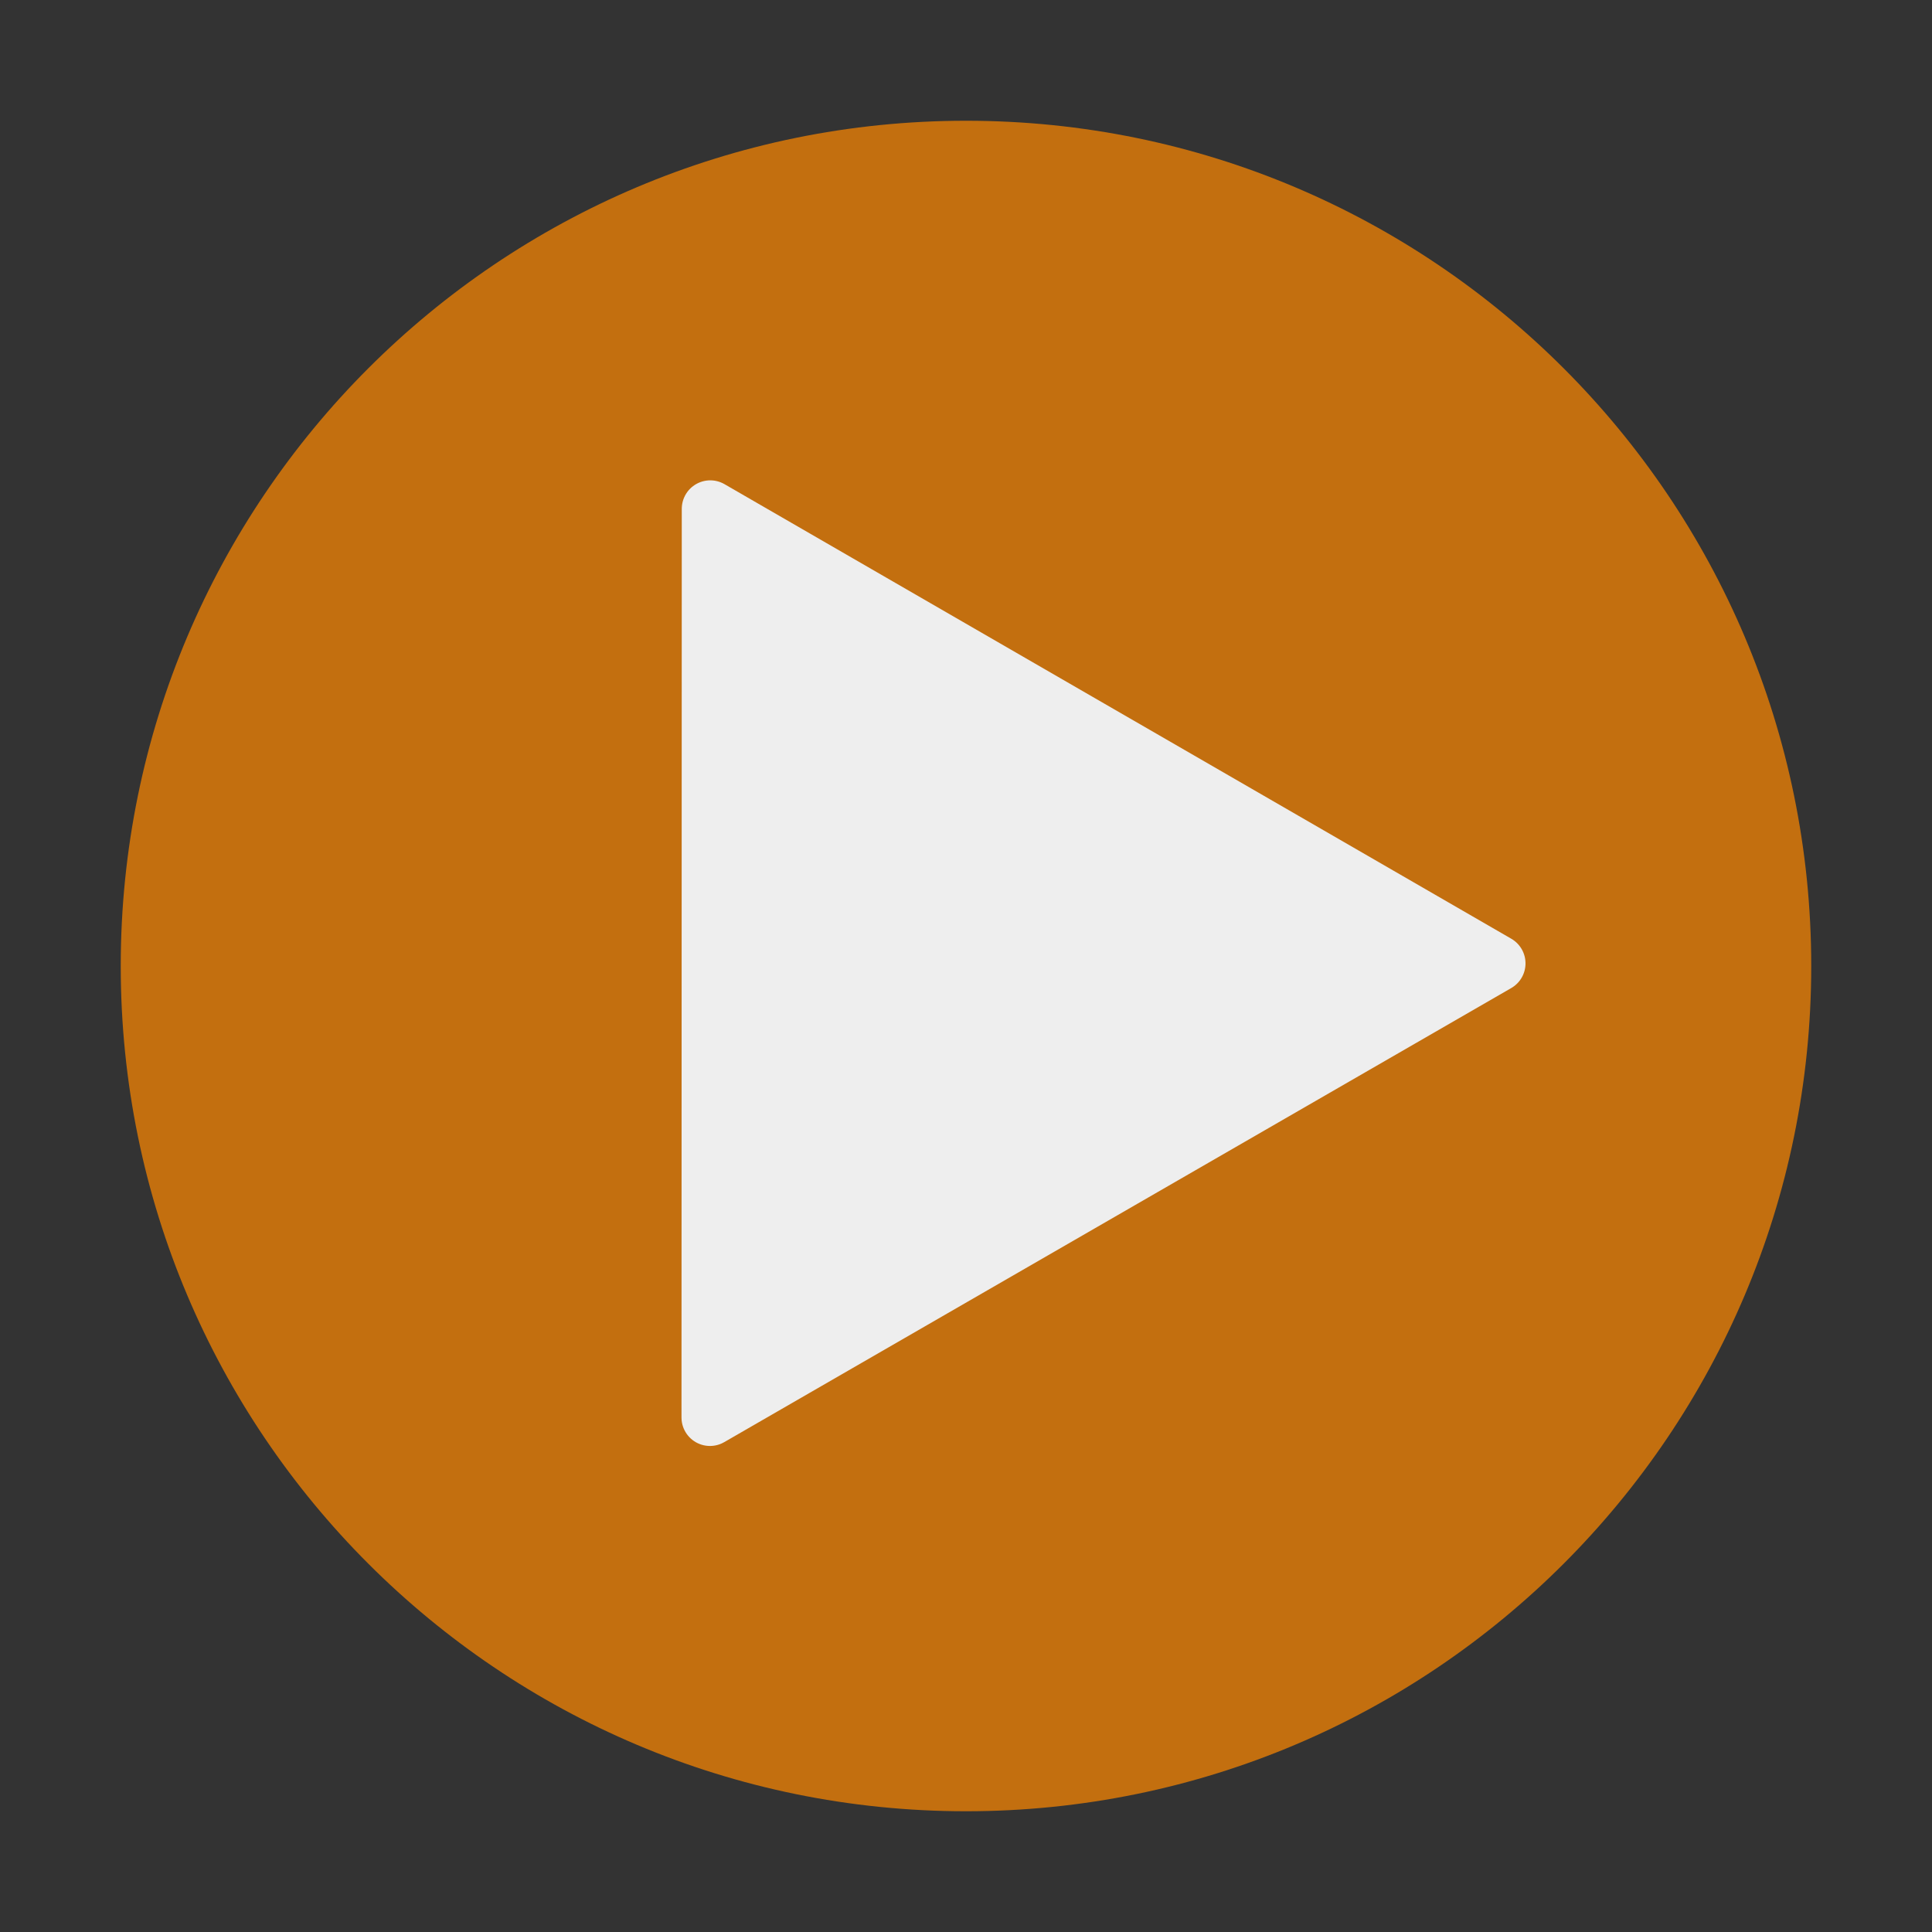 <?xml version="1.0" encoding="UTF-8" standalone="no"?>
<!-- Created with Inkscape (http://www.inkscape.org/) -->

<svg
   xmlns:dc="http://purl.org/dc/elements/1.1/"
   xmlns:cc="http://creativecommons.org/ns#"
   xmlns:rdf="http://www.w3.org/1999/02/22-rdf-syntax-ns#"
   xmlns:svg="http://www.w3.org/2000/svg"
   xmlns="http://www.w3.org/2000/svg"
   xmlns:sodipodi="http://sodipodi.sourceforge.net/DTD/sodipodi-0.dtd"
   xmlns:inkscape="http://www.inkscape.org/namespaces/inkscape"
   width="32"
   height="32"
   id="svg3428"
   version="1.1"
   inkscape:version="0.48.5 r10040"
   sodipodi:docname="ic_play_circle_normal_o.svg">
  <rect width="100%" height="100%" fill="#333333" stroke="none"/>
  <defs
     id="defs3430" />
  <sodipodi:namedview
     id="base"
     pagecolor="#ffffff"
     bordercolor="#666666"
     borderopacity="1.0"
     inkscape:pageopacity="0.0"
     inkscape:pageshadow="2"
     inkscape:zoom="15.839192"
     inkscape:cx="-9.1155998"
     inkscape:cy="15.331543"
     inkscape:document-units="px"
     inkscape:current-layer="g4951"
     showgrid="true"
     inkscape:window-width="1920"
     inkscape:window-height="1056"
     inkscape:window-x="0"
     inkscape:window-y="24"
     inkscape:window-maximized="1">
    <inkscape:grid
       type="xygrid"
       id="grid3436"
       empspacing="4"
       visible="true"
       enabled="true"
       snapvisiblegridlinesonly="true" />
  </sodipodi:namedview>
  <g
     inkscape:label="Layer 1"
     inkscape:groupmode="layer"
     id="layer1"
     transform="translate(0,-1020.362)">
    <g
       id="g4951"
       transform="translate(-3,2)">
      <path
         transform="matrix(1.7350893e-8,-1.4,1.4,1.7350893e-8,-59.907,1160.362)"
         sodipodi:type="arc"
         style="color:#000000;fill:#ff8800;fill-opacity:0.706;fill-rule:nonzero;stroke:none;stroke-width:0.1;marker:none;visibility:visible;display:inline;overflow:visible;enable-background:accumulate;opacity:1"
         id="path6359"
         sodipodi:cx="90"
         sodipodi:cy="56.362183"
         sodipodi:rx="10"
         sodipodi:ry="10"
         d="m 100,56.362 c 0,5.523 -4.477,10 -10,10 -5.523,0 -10,-4.477 -10,-10 0,-5.523 4.477,-10 10,-10 5.523,0 10,4.477 10,10 z" />
      <path
         inkscape:transform-center-x="-2.1731809"
         transform="matrix(-0.483,0.836,-0.836,-0.483,251.667,1099.545)"
         d="m 71,242.362 -13.5,7.794 0,-15.588 z"
         inkscape:randomized="0"
         inkscape:rounded="0"
         inkscape:flatsided="true"
         sodipodi:arg2="1.0471976"
         sodipodi:arg1="0"
         sodipodi:r2="5"
         sodipodi:r1="9"
         sodipodi:cy="242.36218"
         sodipodi:cx="62"
         sodipodi:sides="3"
         id="path6433"
         style="color:#000000;fill:#eeeeee;fill-opacity:1;fill-rule:nonzero;stroke:#eeeeee;stroke-width:0.977;stroke-linecap:round;stroke-linejoin:round;stroke-miterlimit:4;stroke-opacity:1;stroke-dasharray:none;stroke-dashoffset:0;marker:none;visibility:visible;display:inline;overflow:visible;enable-background:accumulate"
         sodipodi:type="star" />
    </g>
  </g>
</svg>
